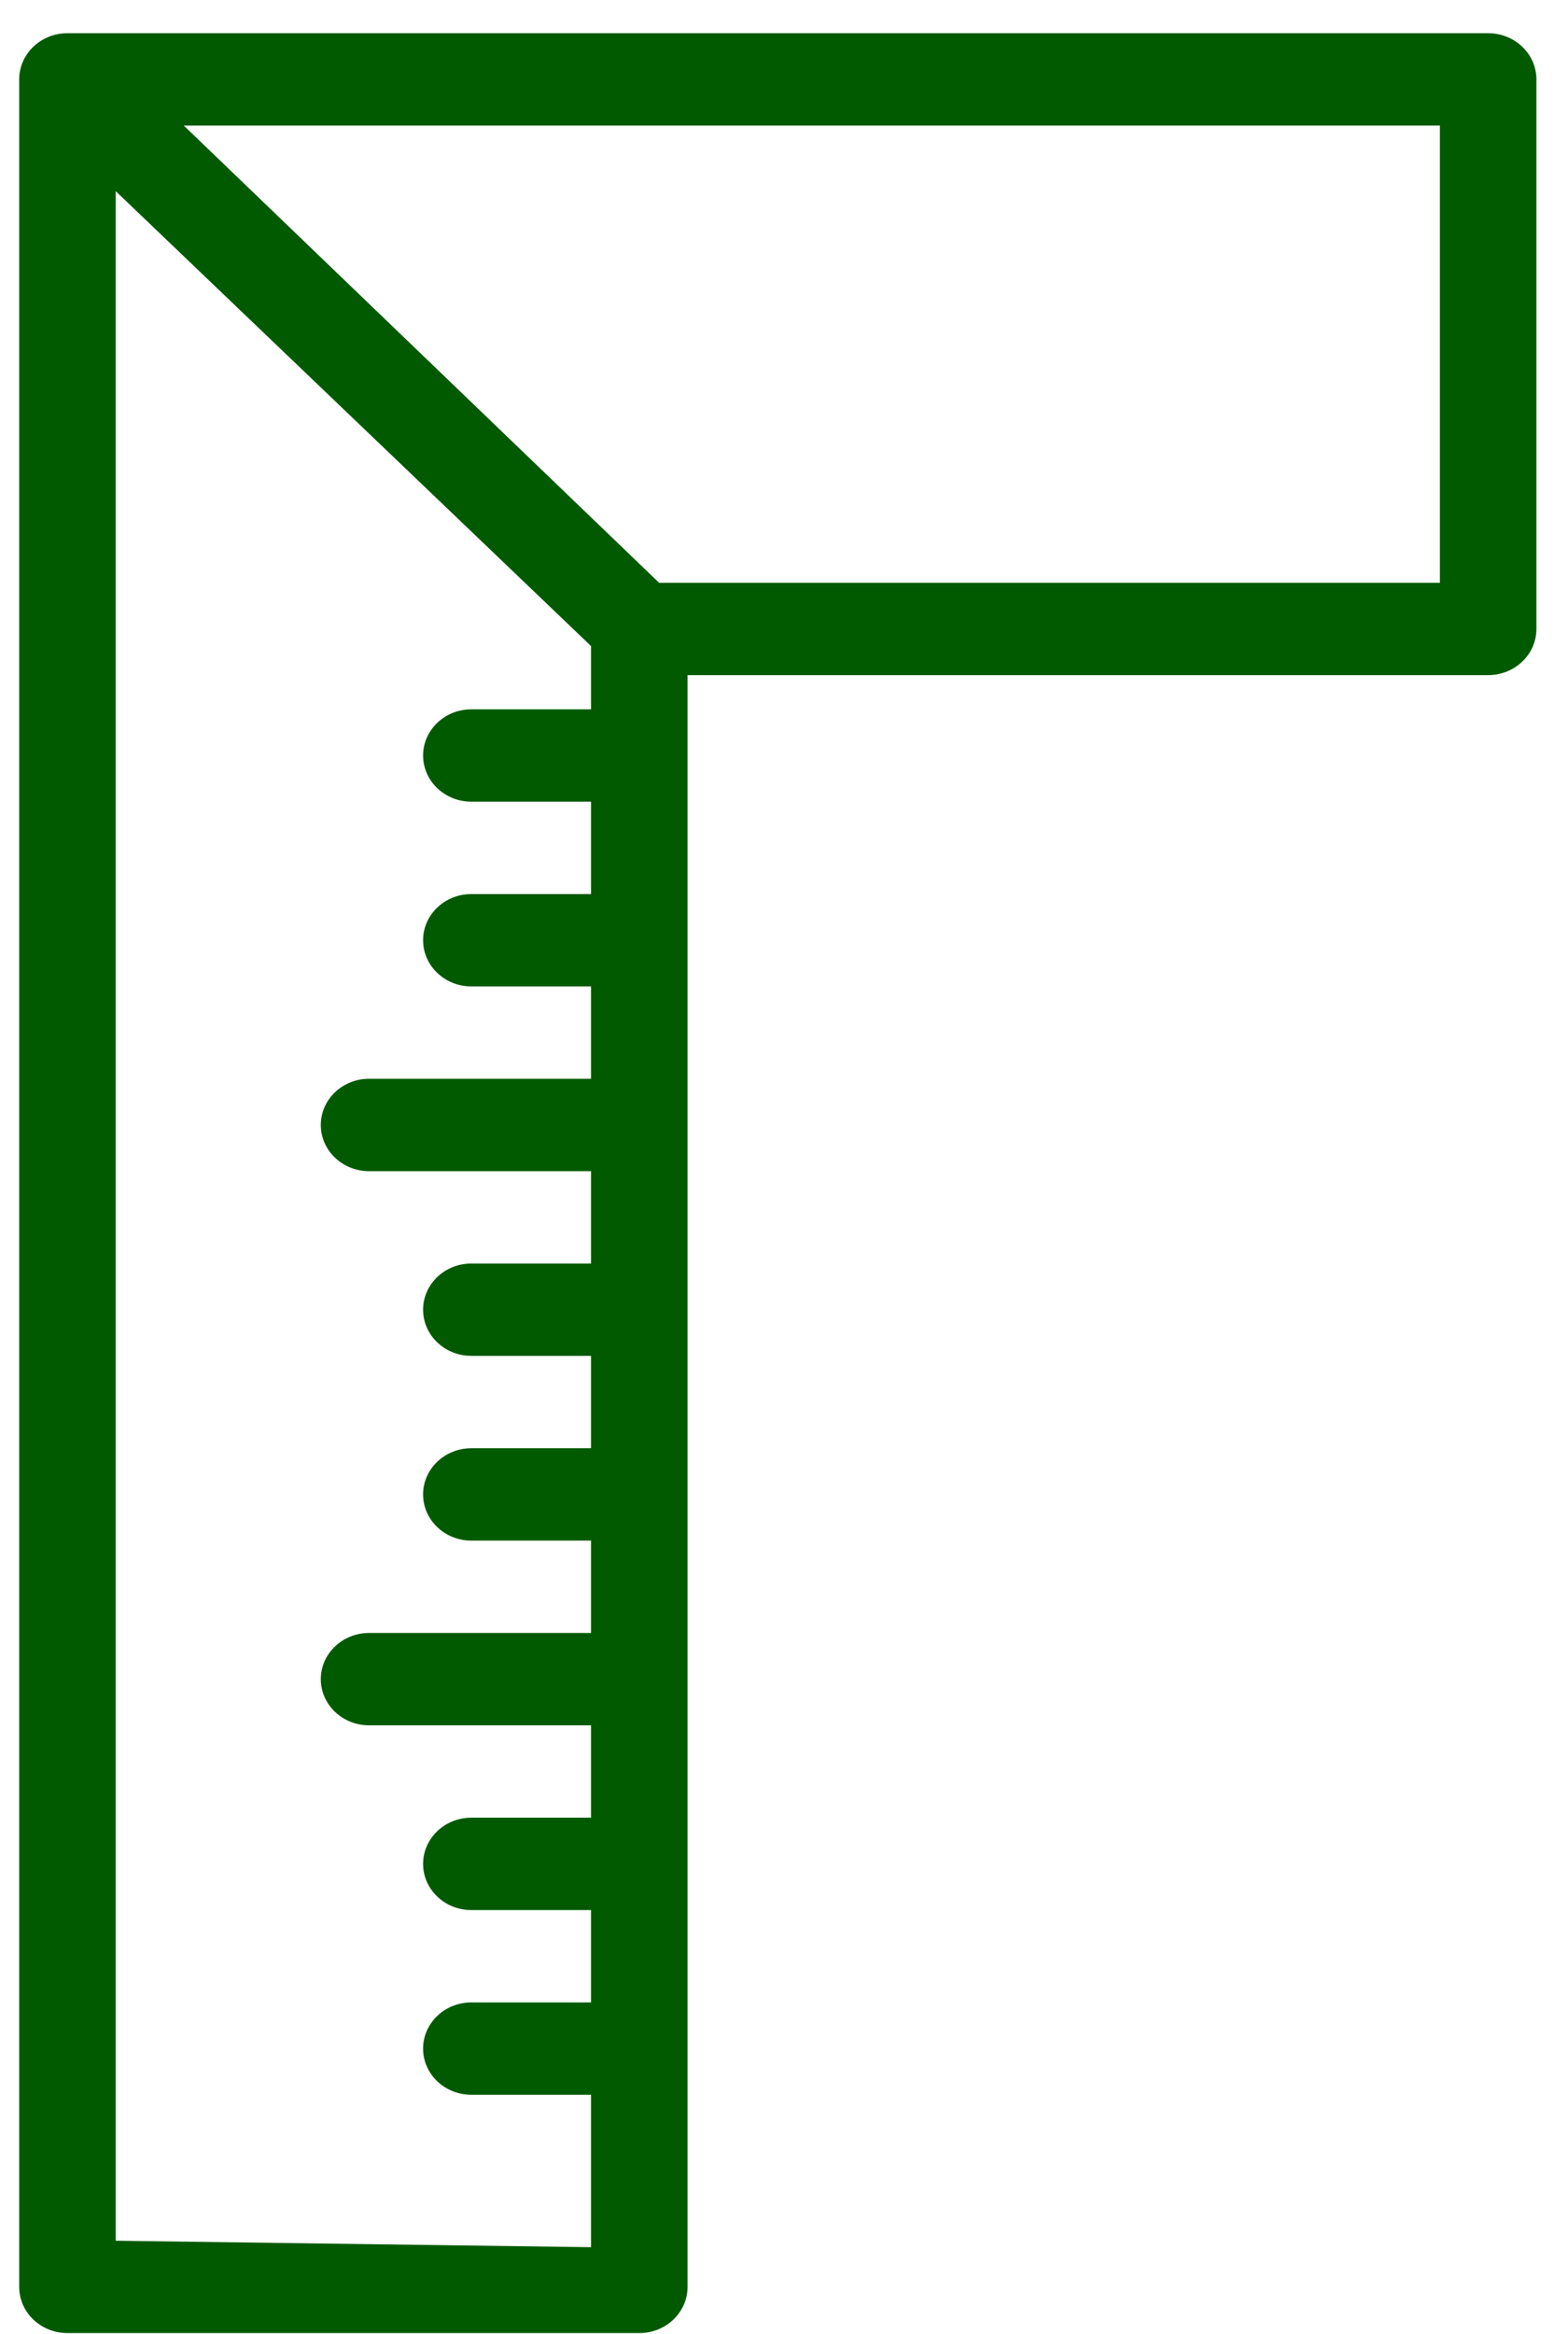 <svg width="41" height="61" viewBox="0 0 41 61" fill="none" xmlns="http://www.w3.org/2000/svg">
<path fill-rule="evenodd" clip-rule="evenodd" d="M17.978 59.777L17.978 17.647L38.912 17.647C39.608 17.647 40.174 17.107 40.174 16.441V2.075C40.174 1.409 39.608 0.868 38.912 0.868L1.764 0.868C1.067 0.868 0.502 1.409 0.502 2.075L0.502 59.777C0.502 60.444 1.067 60.984 1.764 60.984H16.716C17.413 60.984 17.978 60.444 17.978 59.777ZM37.65 3.282V15.233L17.234 15.233L4.805 3.282L37.65 3.282ZM3.026 4.997L3.026 58.57L15.454 58.739V54.755H12.325C11.628 54.755 11.063 54.215 11.063 53.548C11.063 52.882 11.628 52.341 12.325 52.341H15.454V49.927H12.325C11.628 49.927 11.063 49.386 11.063 48.72C11.063 48.053 11.628 47.512 12.325 47.512H15.454L15.454 45.098H9.65C8.954 45.098 8.388 44.557 8.388 43.891C8.388 43.225 8.954 42.684 9.65 42.684H15.454V40.27H12.325C11.628 40.27 11.063 39.729 11.063 39.063C11.063 38.396 11.628 37.855 12.325 37.855H15.454V35.441H12.325C11.628 35.441 11.063 34.9 11.063 34.234C11.063 33.568 11.628 33.027 12.325 33.027H15.454V30.613L9.65 30.613C8.954 30.613 8.388 30.072 8.388 29.405C8.388 28.739 8.954 28.198 9.65 28.198L15.454 28.198V25.784H12.325C11.628 25.784 11.063 25.243 11.063 24.576C11.063 23.91 11.628 23.37 12.325 23.37H15.454V20.955H12.325C11.628 20.955 11.063 20.415 11.063 19.748C11.063 19.082 11.628 18.541 12.325 18.541H15.454V16.887L3.026 4.997Z" fill="#025A00"/>
</svg>
